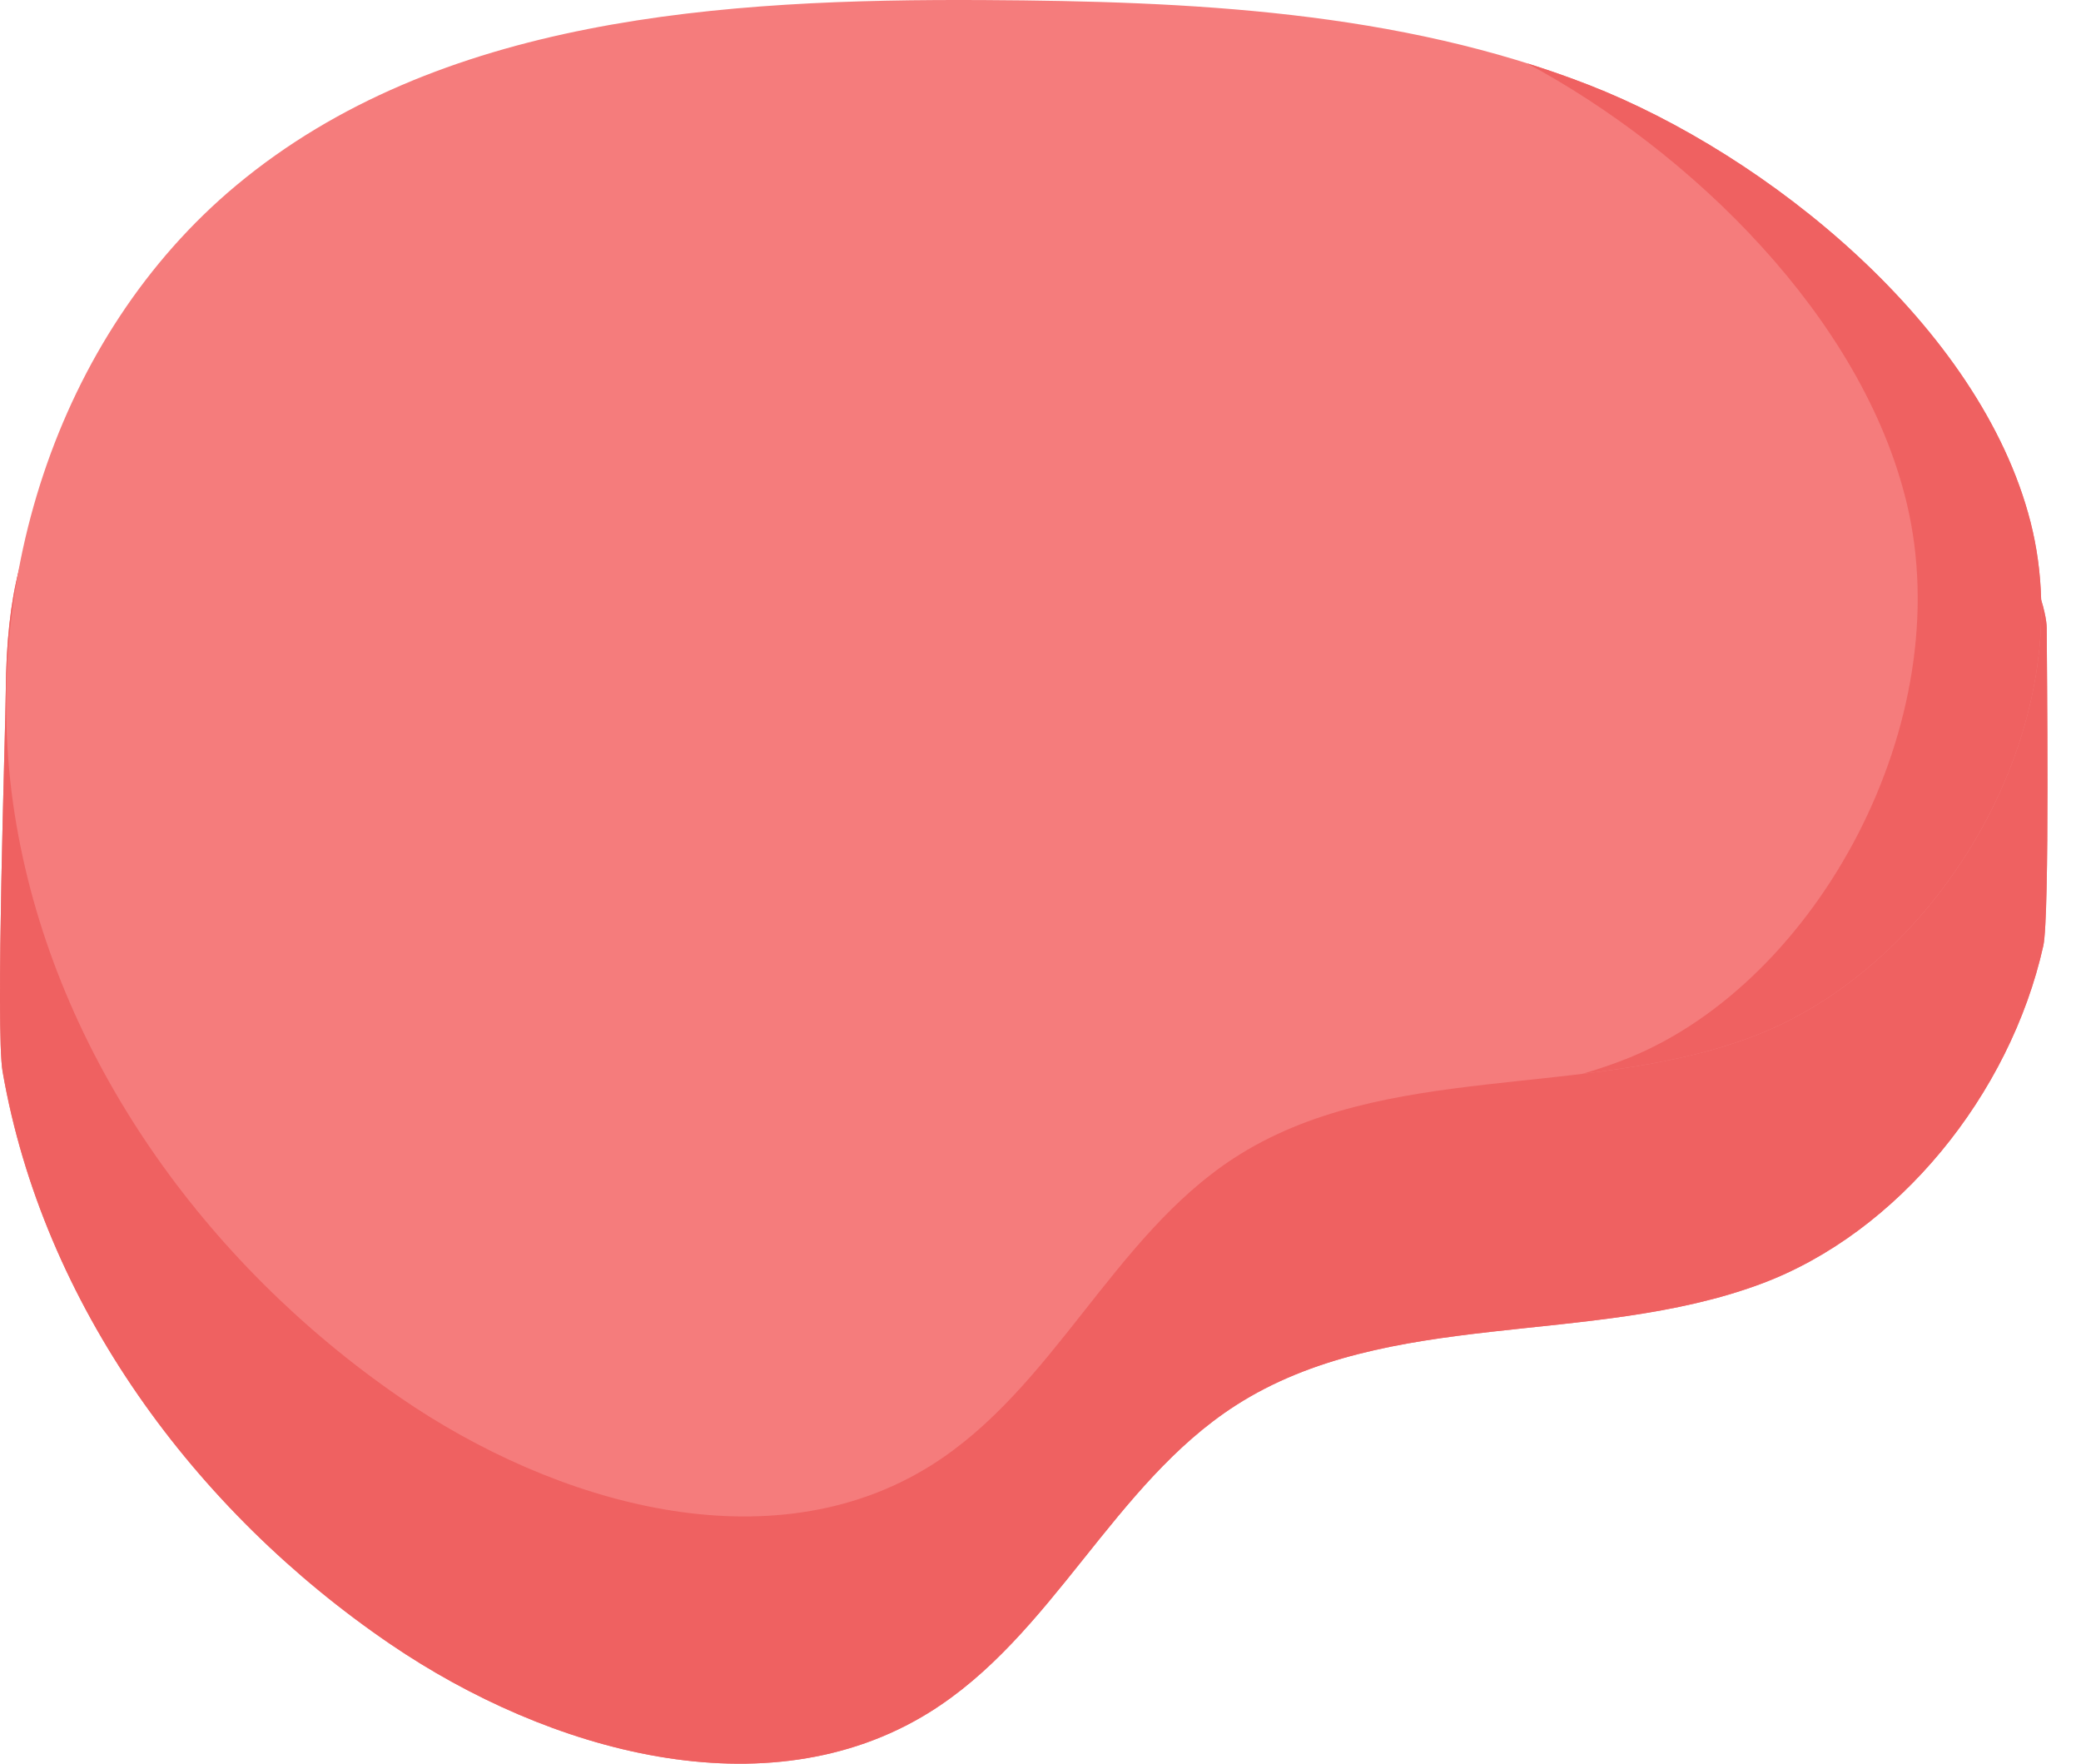 <svg width="59" height="50" viewBox="0 0 59 50" fill="none" xmlns="http://www.w3.org/2000/svg">
<path d="M58.028 17.807C58.028 18.647 58.118 25.98 57.931 26.814C56.989 31.028 53.815 34.952 49.922 36.399C45.114 38.186 39.338 37.077 35.031 39.845C31.555 42.08 29.85 46.379 26.334 48.554C21.728 51.404 15.552 49.661 11.074 46.615C5.501 42.823 1.221 36.973 0.074 30.381C-0.131 29.206 0.154 20.787 0.164 19.592C0.208 14.109 2.03 12.329 6.314 12.329H50.549C56.708 12.329 58.028 16.967 58.028 17.807Z" fill="#F57C7C"/>
<path d="M58.028 17.807C58.028 18.647 58.118 25.98 57.931 26.814C56.989 31.028 53.815 34.952 49.922 36.399C45.114 38.186 39.338 37.077 35.031 39.845C31.555 42.08 29.85 46.379 26.334 48.554C21.728 51.404 15.552 49.661 11.074 46.615C5.501 42.823 1.221 36.973 0.074 30.381C-0.131 29.206 0.154 20.787 0.164 19.592C0.208 14.109 2.03 12.329 6.314 12.329H50.549C56.708 12.329 58.028 16.967 58.028 17.807Z" fill="#EF6161"/>
<path d="M45.037 2.405C39.638 0.302 33.718 0.035 27.925 0.002C20.479 -0.04 12.424 0.484 6.701 5.253C1.565 9.532 -0.67 16.778 0.464 23.371C1.597 29.964 5.822 35.813 11.325 39.606C15.746 42.652 21.845 44.395 26.394 41.545C29.865 39.37 31.548 35.07 34.981 32.835C39.234 30.068 44.937 31.176 49.684 29.39C55.049 27.37 59.032 20.524 57.569 14.799C56.151 9.245 50.11 4.381 45.037 2.405Z" fill="#F57C7C"/>
<path d="M57.569 14.798C56.15 9.245 50.109 4.38 45.037 2.405C44.46 2.18 43.877 1.978 43.289 1.793C47.916 4.276 52.807 8.991 54.065 14.289C55.528 20.45 51.545 27.817 46.18 29.99C45.747 30.165 45.306 30.314 44.86 30.443C46.514 30.241 48.149 29.967 49.684 29.389C55.049 27.37 59.032 20.523 57.569 14.798Z" fill="#EF6161"/>
</svg>
